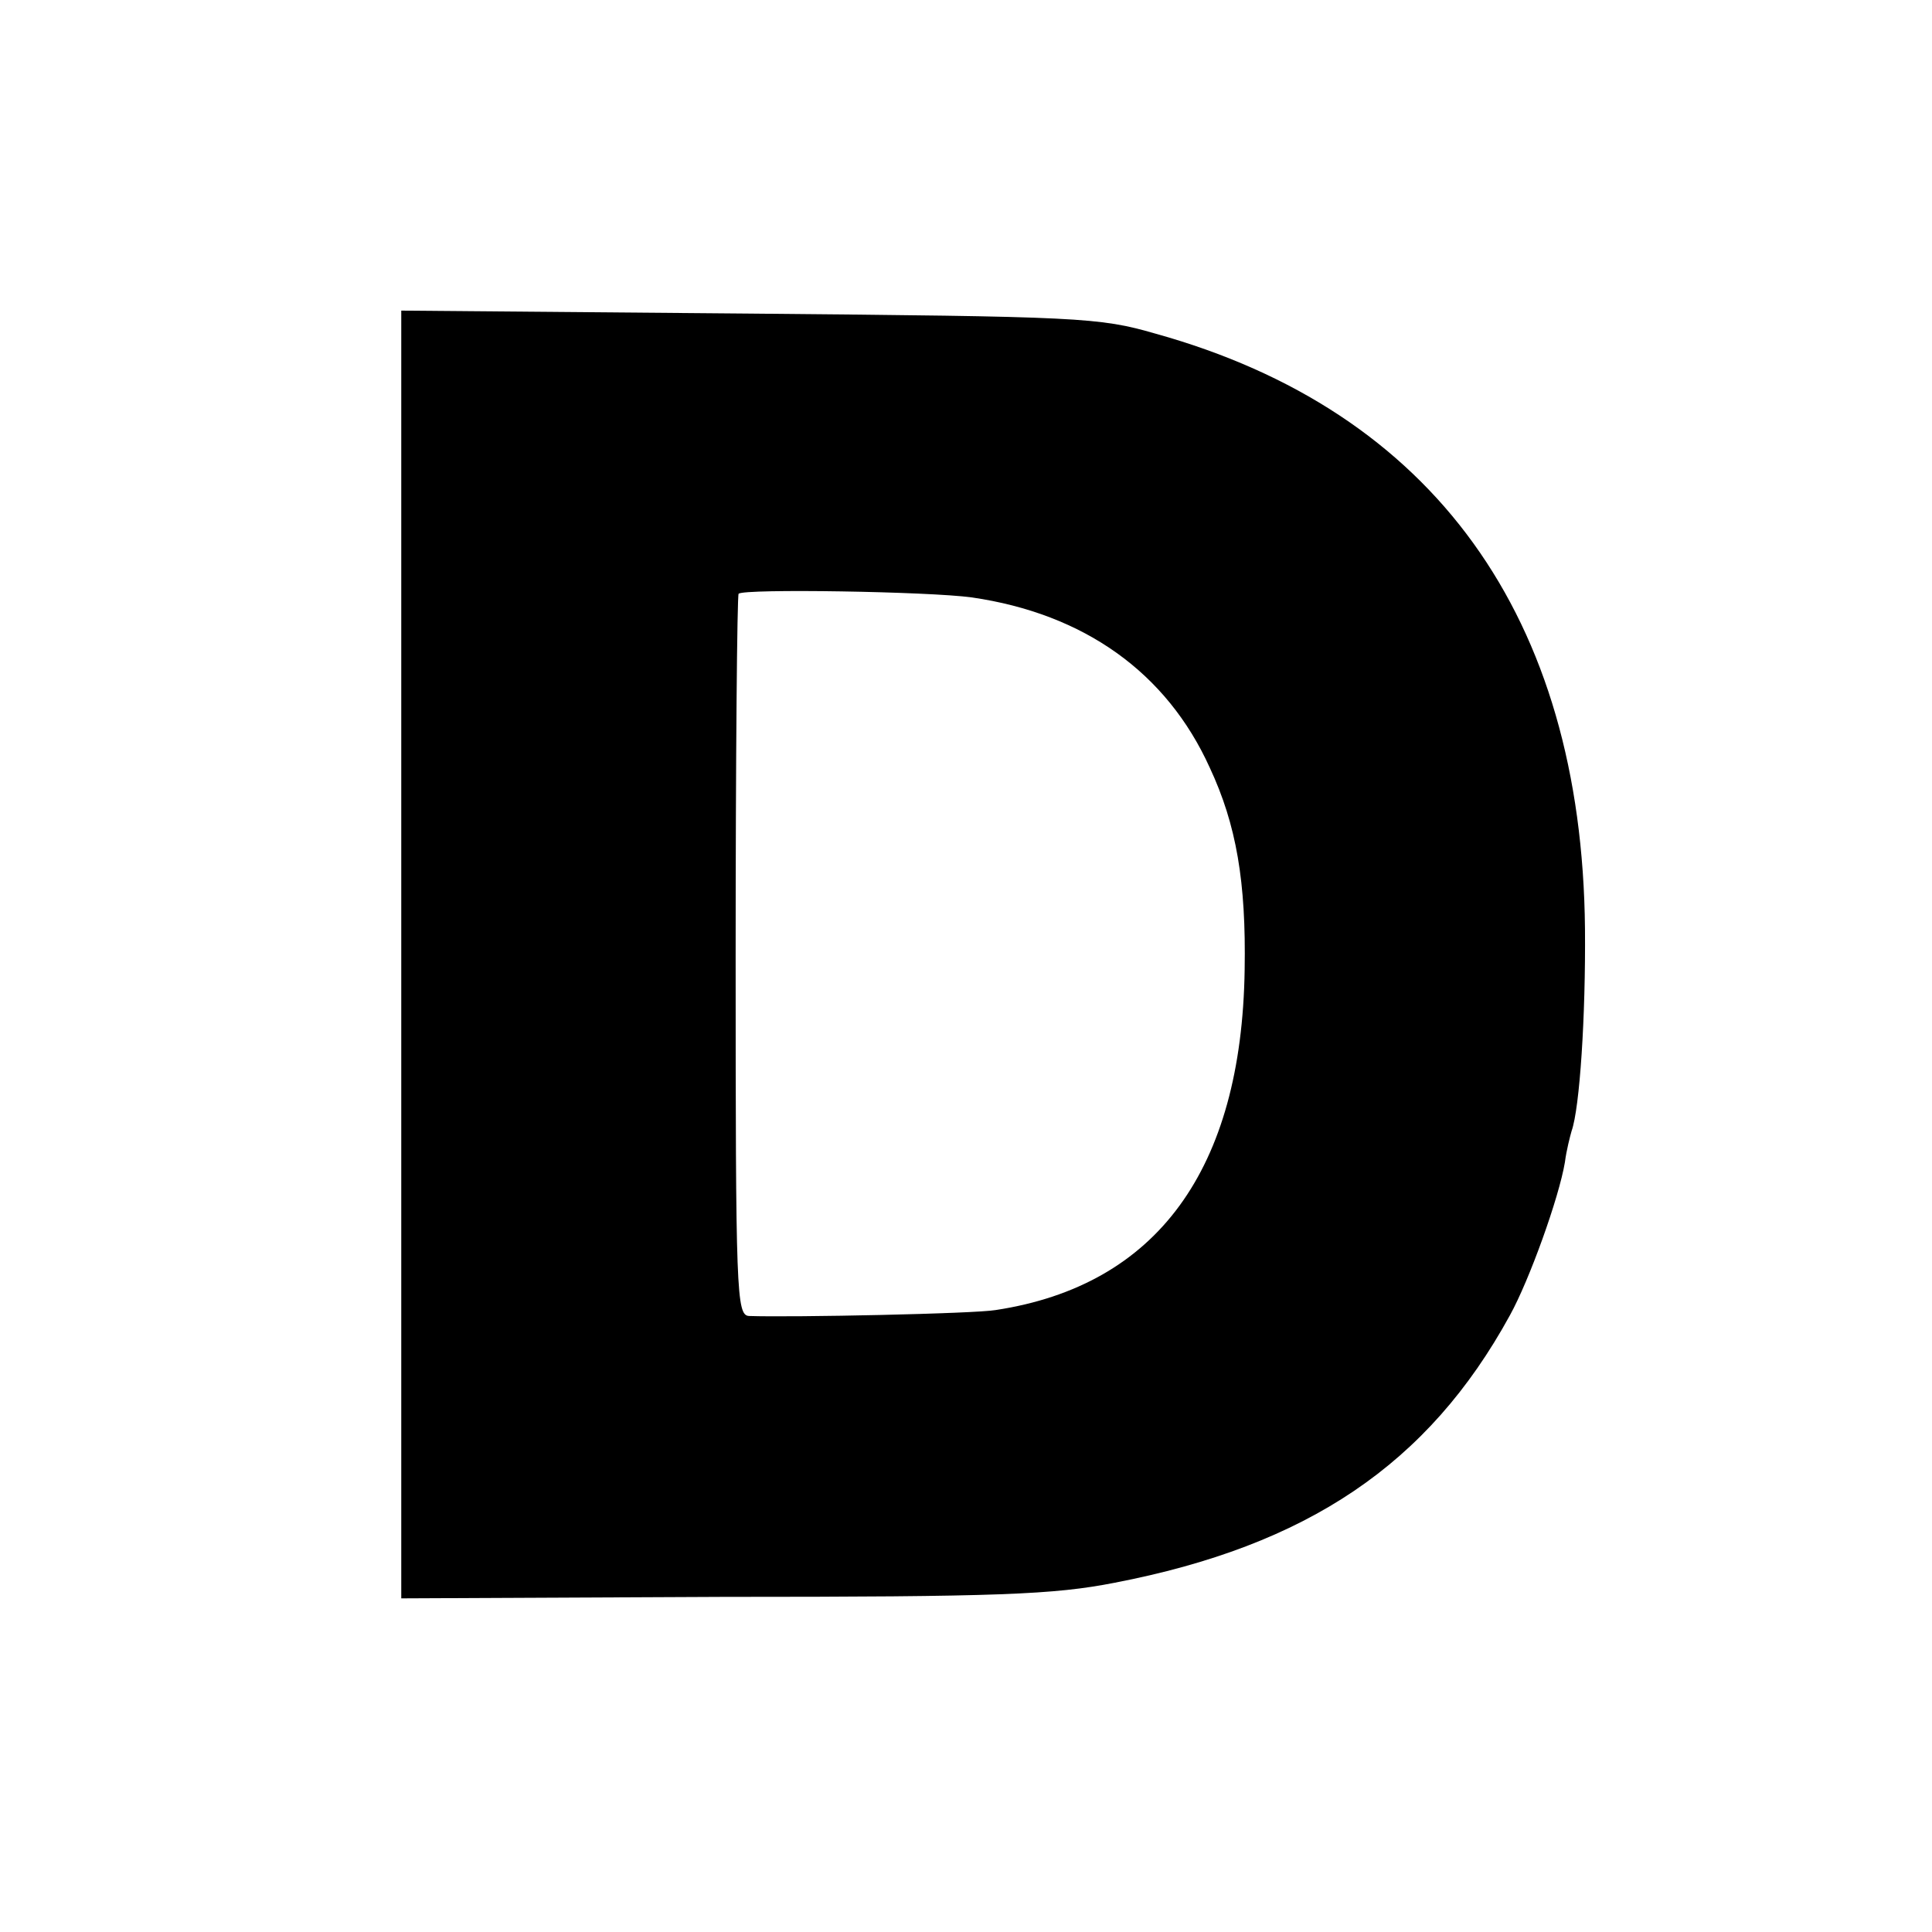 <?xml version="1.0" standalone="no"?>
<!DOCTYPE svg PUBLIC "-//W3C//DTD SVG 20010904//EN"
 "http://www.w3.org/TR/2001/REC-SVG-20010904/DTD/svg10.dtd">
<svg version="1.0" xmlns="http://www.w3.org/2000/svg"
 width="260pt" height="260pt" viewBox="0 0 260 260"
 preserveAspectRatio="xMidYMid meet">
<g transform="translate(0,260) scale(0.1,-0.1)"
fill="#000000" stroke="none">
<path d="M540 1316 l0 -867 433 2 c373 0 445 3 527 19 259 50 422 159 532 360
26 47 66 158 74 206 2 16 7 35 9 42 11 31 19 155 18 272 -4 420 -204 697 -578
801 -76 22 -101 23 -547 27 l-468 4 0 -866z m768 480 c151 -22 262 -101 320
-229 36 -77 49 -154 47 -272 -4 -269 -118 -425 -335 -458 -29 -5 -273 -10
-332 -8 -17 1 -18 31 -18 484 0 266 2 486 4 488 8 7 256 3 314 -5z"/>
</g>
</svg>
